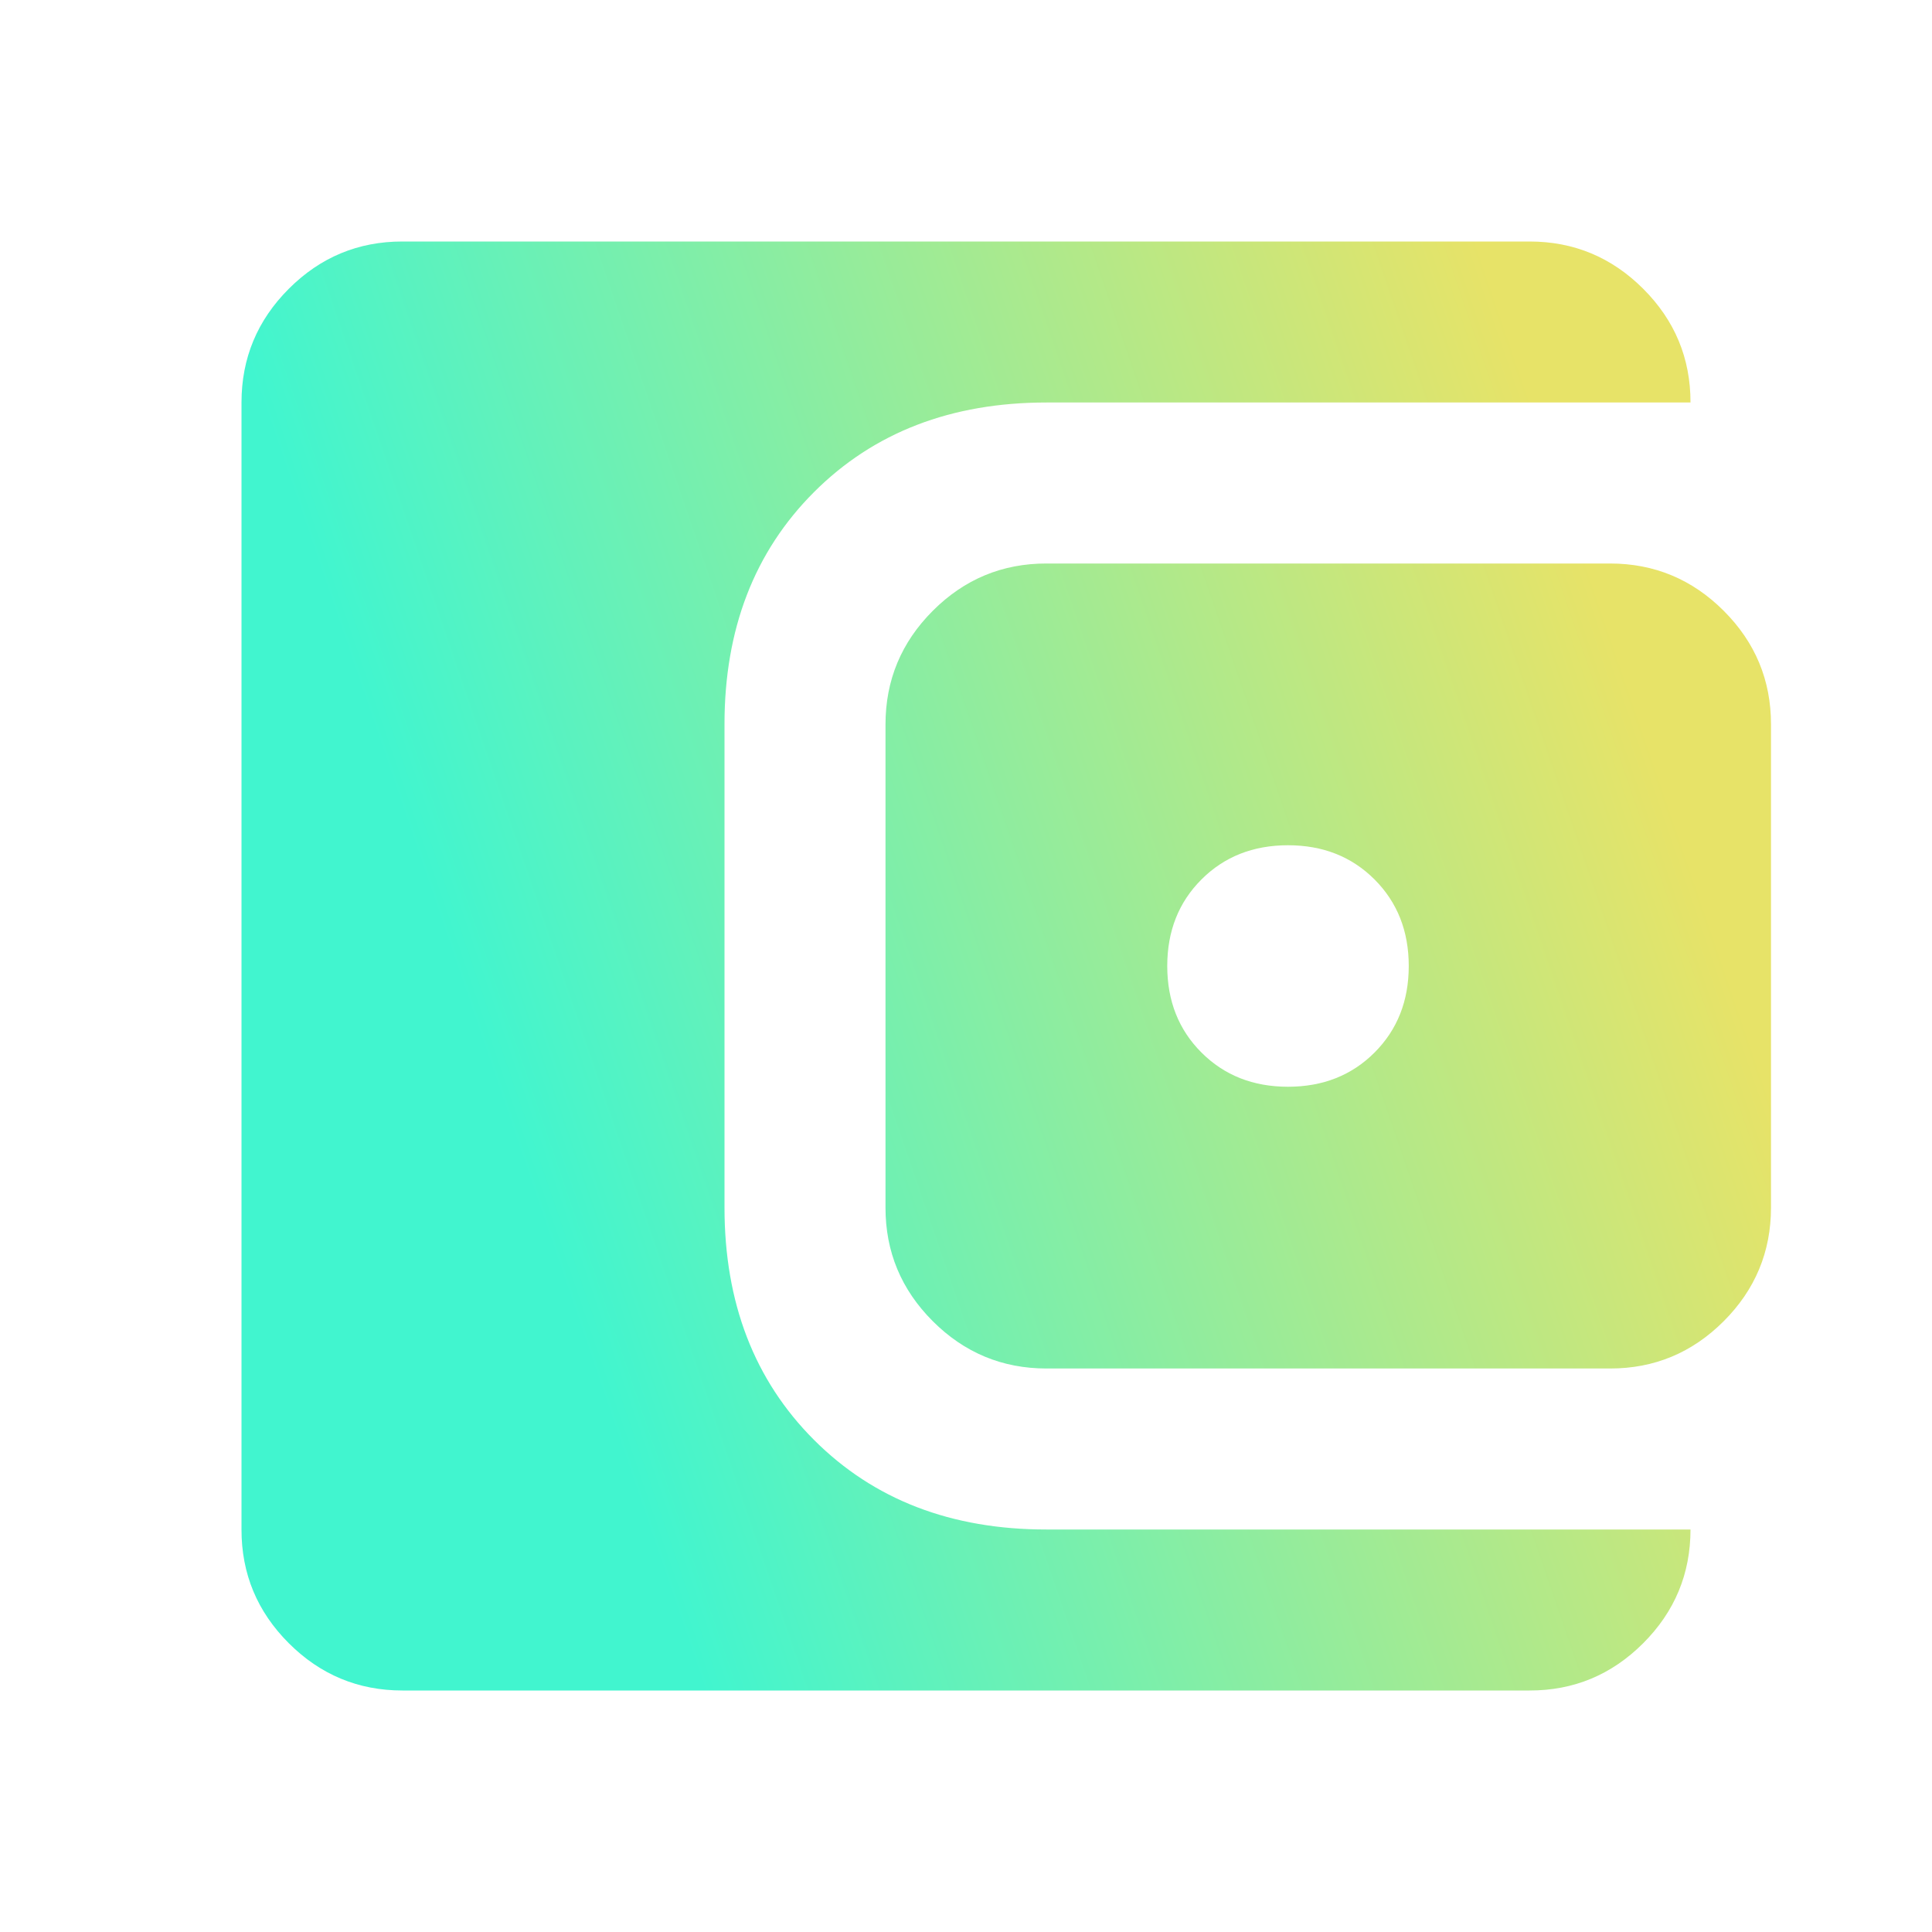 <svg xmlns="http://www.w3.org/2000/svg" viewBox="0 0 24 24"><linearGradient id="a" x1="89.068%" x2="14.03%" y1="25.746%" y2="50%"><stop offset="0" stop-color="#e7e368"/><stop offset="1" stop-color="#41f5cf"/></linearGradient><path fill="url(#a)" d="M16 13.5q.65 0 1.075-.425T17.5 12q0-.65-.425-1.075T16 10.5q-.65 0-1.075.425T14.5 12q0 .65.425 1.075T16 13.5ZM13 17q-.825 0-1.413-.588T11 15V9q0-.825.588-1.413T13 7h7q.825 0 1.413.588T22 9v6q0 .825-.588 1.413T20 17h-7Zm-8 4q-.825 0-1.413-.588T3 19V5q0-.825.588-1.413T5 3h14q.825 0 1.413.588T21 5h-8q-1.775 0-2.888 1.113T9 9v6q0 1.775 1.113 2.888T13 19h8q0 .825-.588 1.413T19 21H5Z"/></svg>
